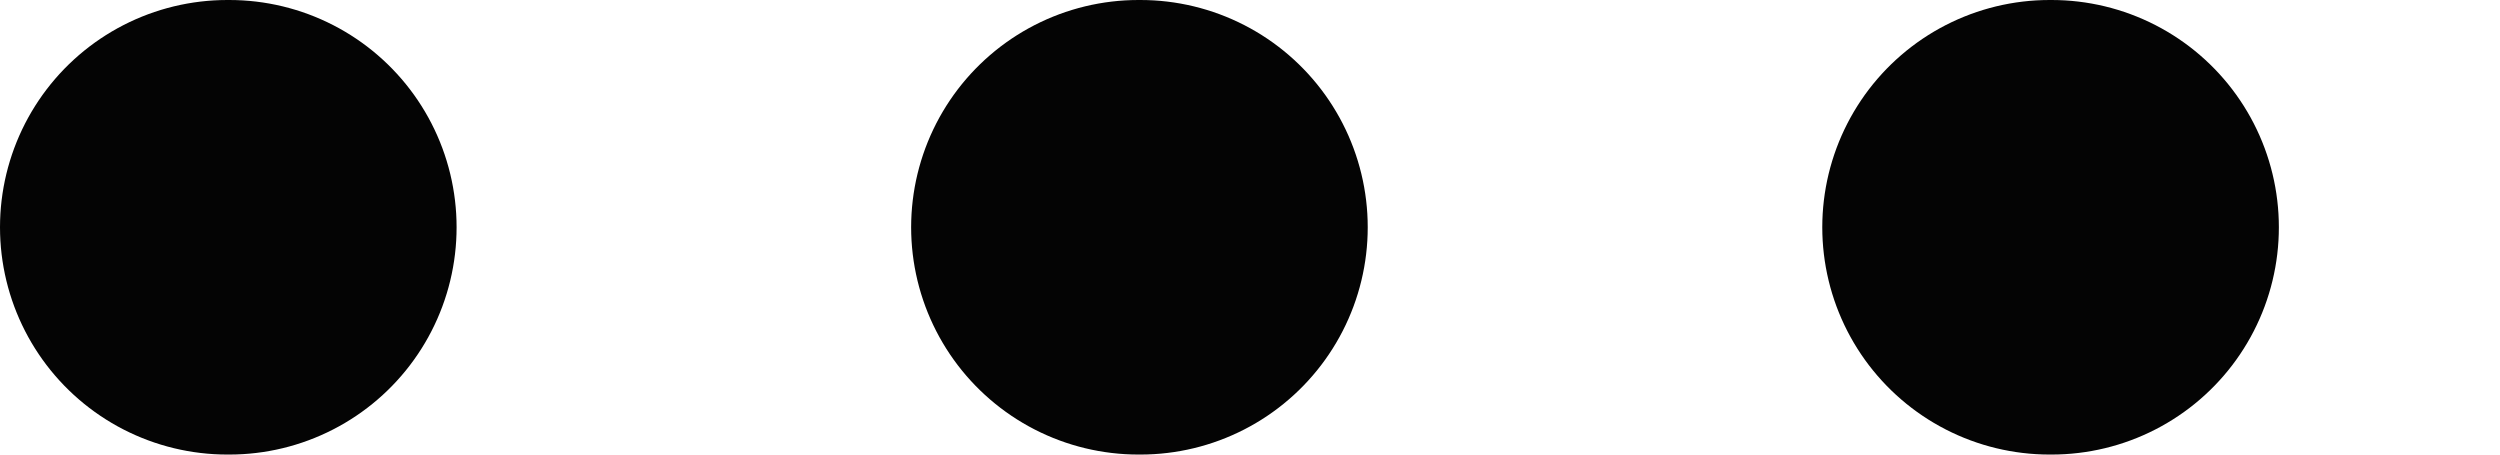 <svg width="11" height="2" viewBox="0 0 11 2" fill="none" xmlns="http://www.w3.org/2000/svg">
<path d="M9.018 1H9.027" stroke="#040404" stroke-width="2" stroke-linecap="round" stroke-linejoin="round"/>
<path d="M5.009 1H5.018" stroke="#040404" stroke-width="2" stroke-linecap="round" stroke-linejoin="round"/>
<path d="M1 1H1.009" stroke="#040404" stroke-width="2" stroke-linecap="round" stroke-linejoin="round"/>
</svg>
